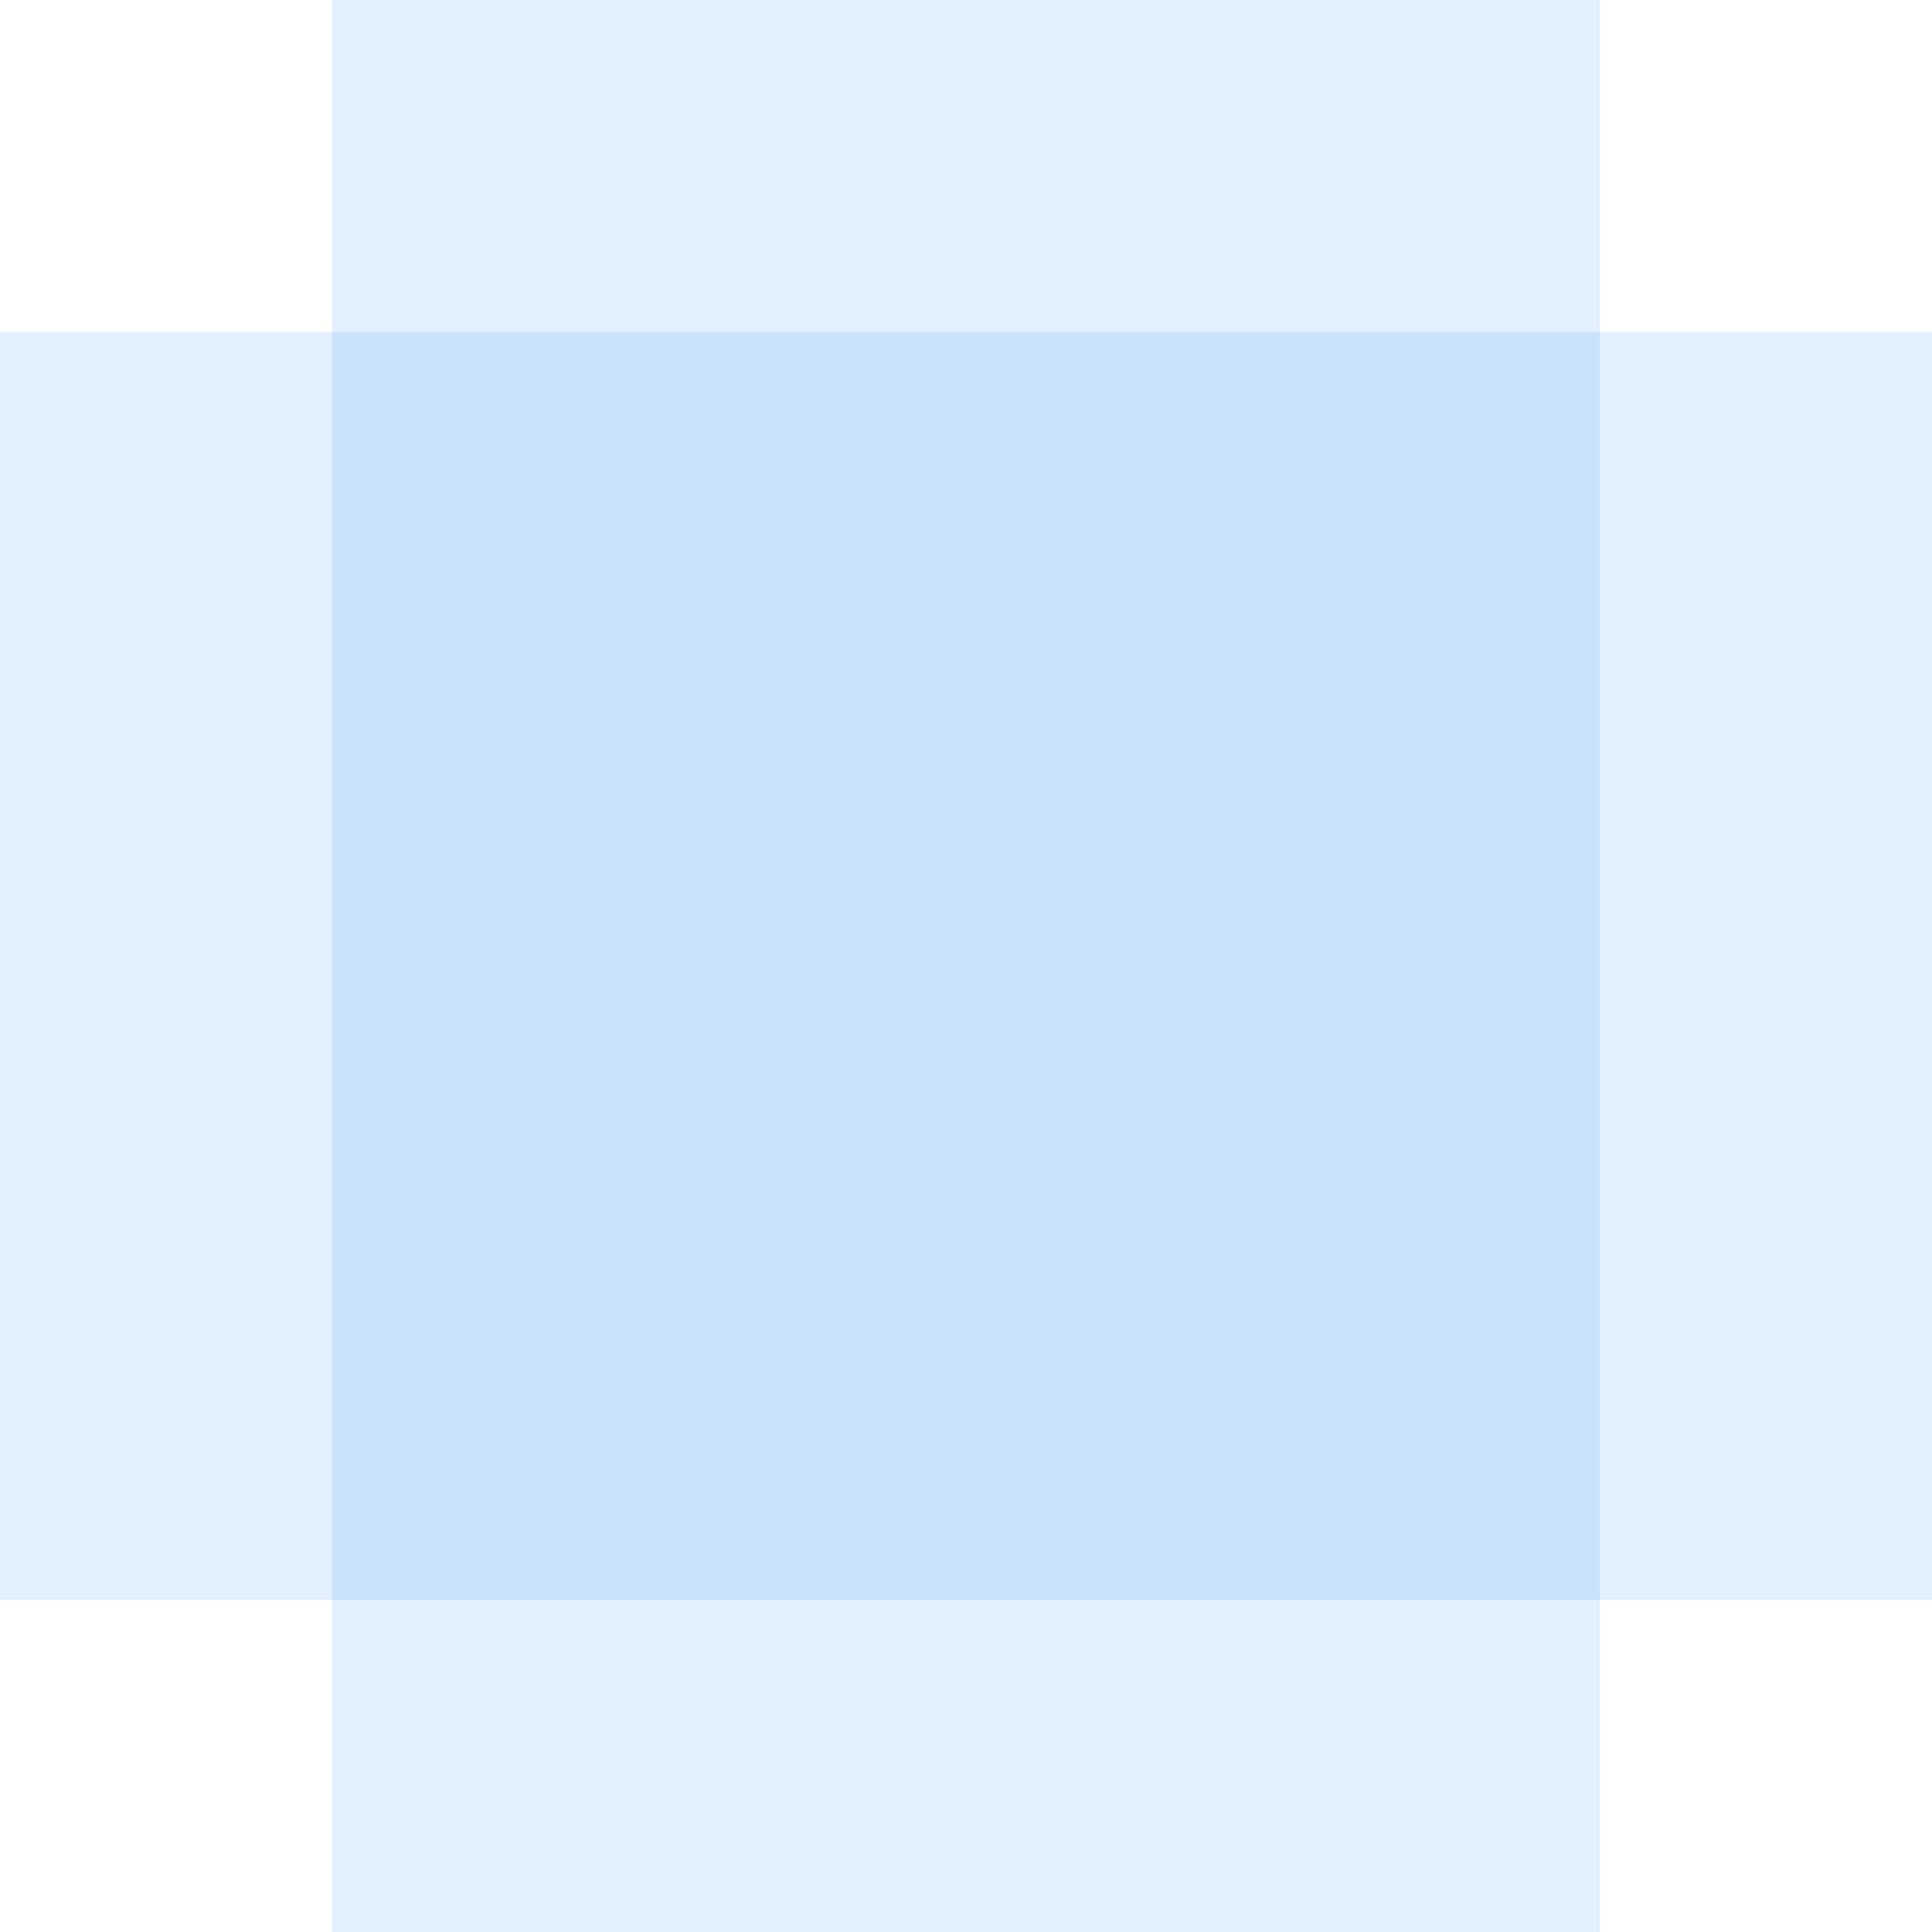 <?xml version="1.0" encoding="UTF-8" standalone="no"?>
<!-- Created with Inkscape (http://www.inkscape.org/) -->

<svg
   width="32"
   height="32"
   viewBox="0 0 8.467 8.467"
   version="1.1"
   id="svg5"
   inkscape:version="1.1.1 (3bf5ae0d25, 2021-09-20)"
   sodipodi:docname="back-tiny-01.svg"
   inkscape:export-filename="back-tiny-01.png"
   inkscape:export-xdpi="48"
   inkscape:export-ydpi="48"
   xmlns:inkscape="http://www.inkscape.org/namespaces/inkscape"
   xmlns:sodipodi="http://sodipodi.sourceforge.net/DTD/sodipodi-0.dtd"
   xmlns="http://www.w3.org/2000/svg"
   xmlns:svg="http://www.w3.org/2000/svg">
  <sodipodi:namedview
     id="namedview7"
     pagecolor="#ffffff"
     bordercolor="#666666"
     borderopacity="1.0"
     inkscape:pageshadow="2"
     inkscape:pageopacity="0.0"
     inkscape:pagecheckerboard="0"
     inkscape:document-units="mm"
     showgrid="false"
     units="px"
     inkscape:zoom="24.827458"
     inkscape:cx="22.837618"
     inkscape:cy="28.919594"
     inkscape:window-width="3840"
     inkscape:window-height="2080"
     inkscape:window-x="2869"
     inkscape:window-y="35"
     inkscape:window-maximized="1"
     inkscape:current-layer="layer1" />
  <defs
     id="defs2" />
  <g
     inkscape:label="Layer 1"
     inkscape:groupmode="layer"
     id="layer1">
    <rect
       style="fill:#007ae7;fill-opacity:0.117;stroke-width:1.36;stroke-linecap:round;stroke-linejoin:round;stop-color:#000000"
       id="rect844"
       width="8.467"
       height="5.556"
       x="2.2252401e-07"
       y="1.455" />
    <rect
       style="fill:#007ae7;fill-opacity:0.117;stroke-width:1.36;stroke-linecap:round;stroke-linejoin:round;stop-color:#000000"
       id="rect1006"
       width="8.467"
       height="5.556"
       x="2.2252401e-07"
       y="-7.011"
       transform="rotate(90)" />
  </g>
</svg>
